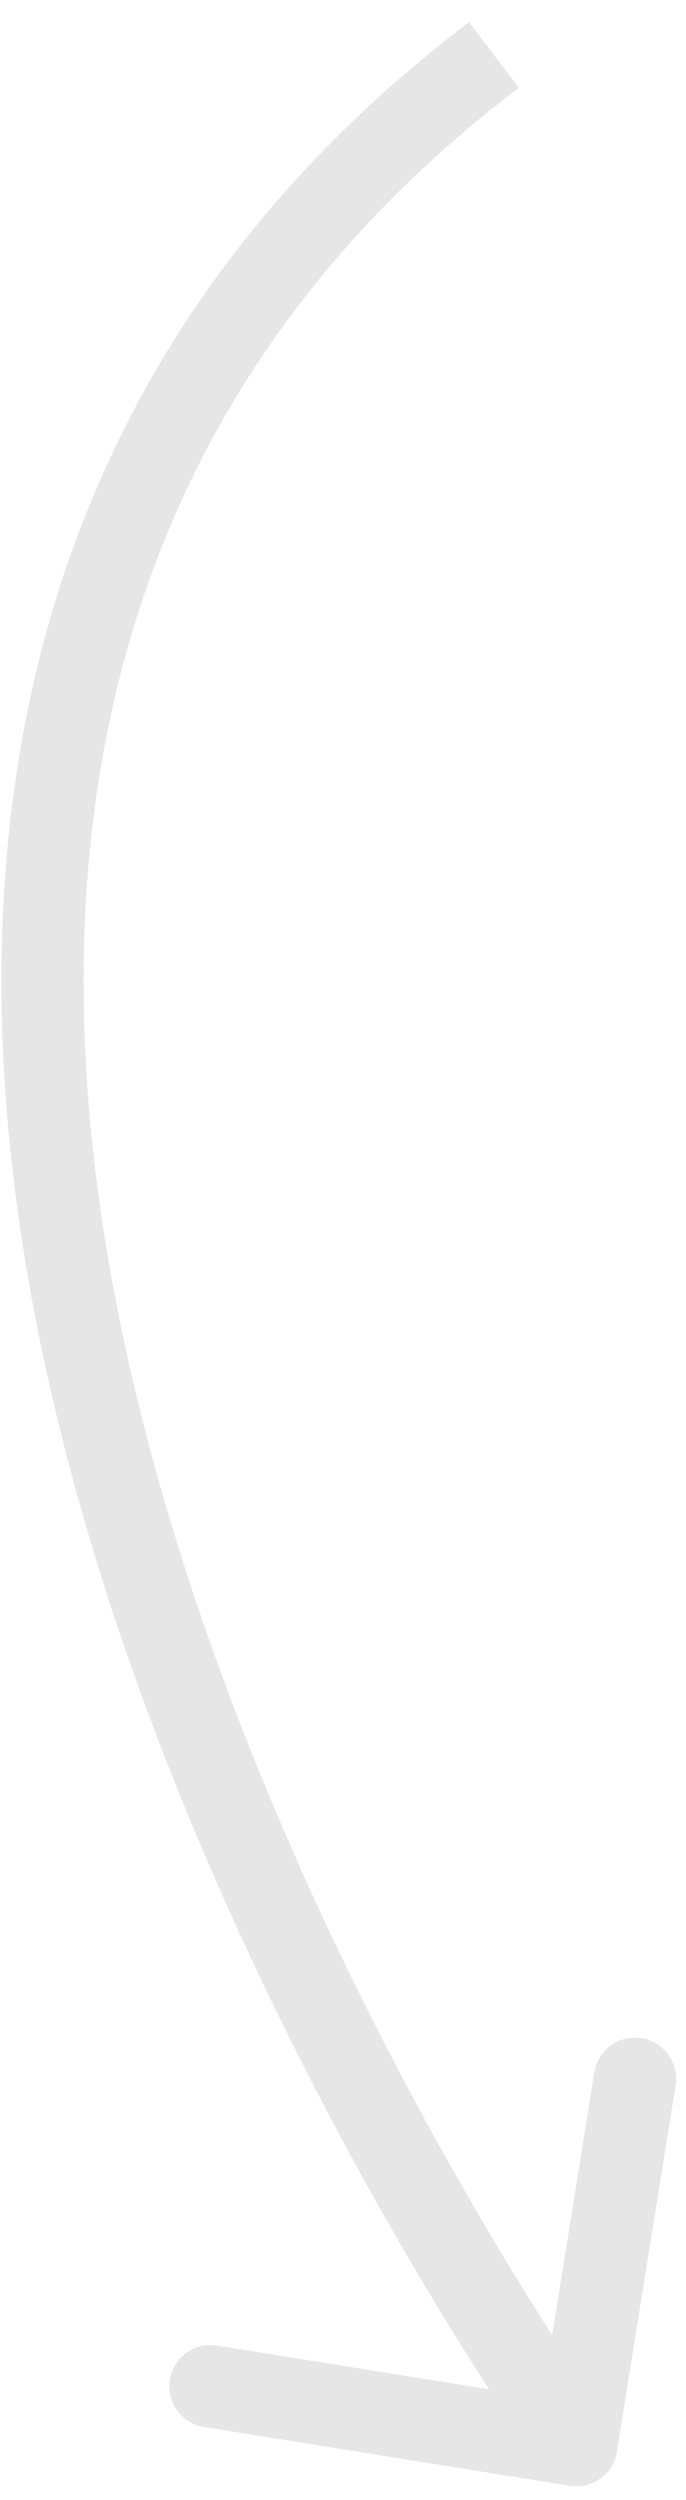 <svg width="25" height="91" viewBox="0 0 25 91" fill="none" xmlns="http://www.w3.org/2000/svg">
<path opacity="0.1" d="M20.762 90.481C21.58 90.612 22.35 90.056 22.481 89.238L24.621 75.908C24.752 75.091 24.195 74.321 23.378 74.19C22.559 74.058 21.79 74.615 21.659 75.433L19.757 87.281L7.908 85.379C7.09 85.248 6.321 85.805 6.19 86.622C6.058 87.44 6.615 88.21 7.433 88.341L20.762 90.481ZM17.093 0.805C-3.016 16.067 -2.094 38.663 3.558 56.954C6.393 66.129 10.447 74.352 13.784 80.272C15.454 83.235 16.948 85.629 18.027 87.285C18.567 88.113 19.003 88.758 19.306 89.197C19.457 89.416 19.576 89.585 19.657 89.7C19.697 89.757 19.728 89.801 19.75 89.831C19.76 89.846 19.769 89.857 19.775 89.865C19.777 89.869 19.78 89.873 19.781 89.875C19.782 89.876 19.783 89.877 19.783 89.878C19.784 89.879 19.785 89.879 21 89C22.215 88.121 22.215 88.121 22.215 88.121C22.215 88.121 22.215 88.121 22.215 88.12C22.214 88.119 22.212 88.117 22.21 88.114C22.206 88.108 22.199 88.098 22.19 88.086C22.172 88.06 22.144 88.021 22.106 87.968C22.032 87.863 21.921 87.704 21.776 87.494C21.487 87.075 21.065 86.452 20.541 85.647C19.491 84.037 18.031 81.698 16.397 78.799C13.125 72.994 9.175 64.974 6.424 56.069C0.903 38.201 0.325 17.297 18.907 3.195L17.093 0.805Z" fill="black"/>
</svg>
